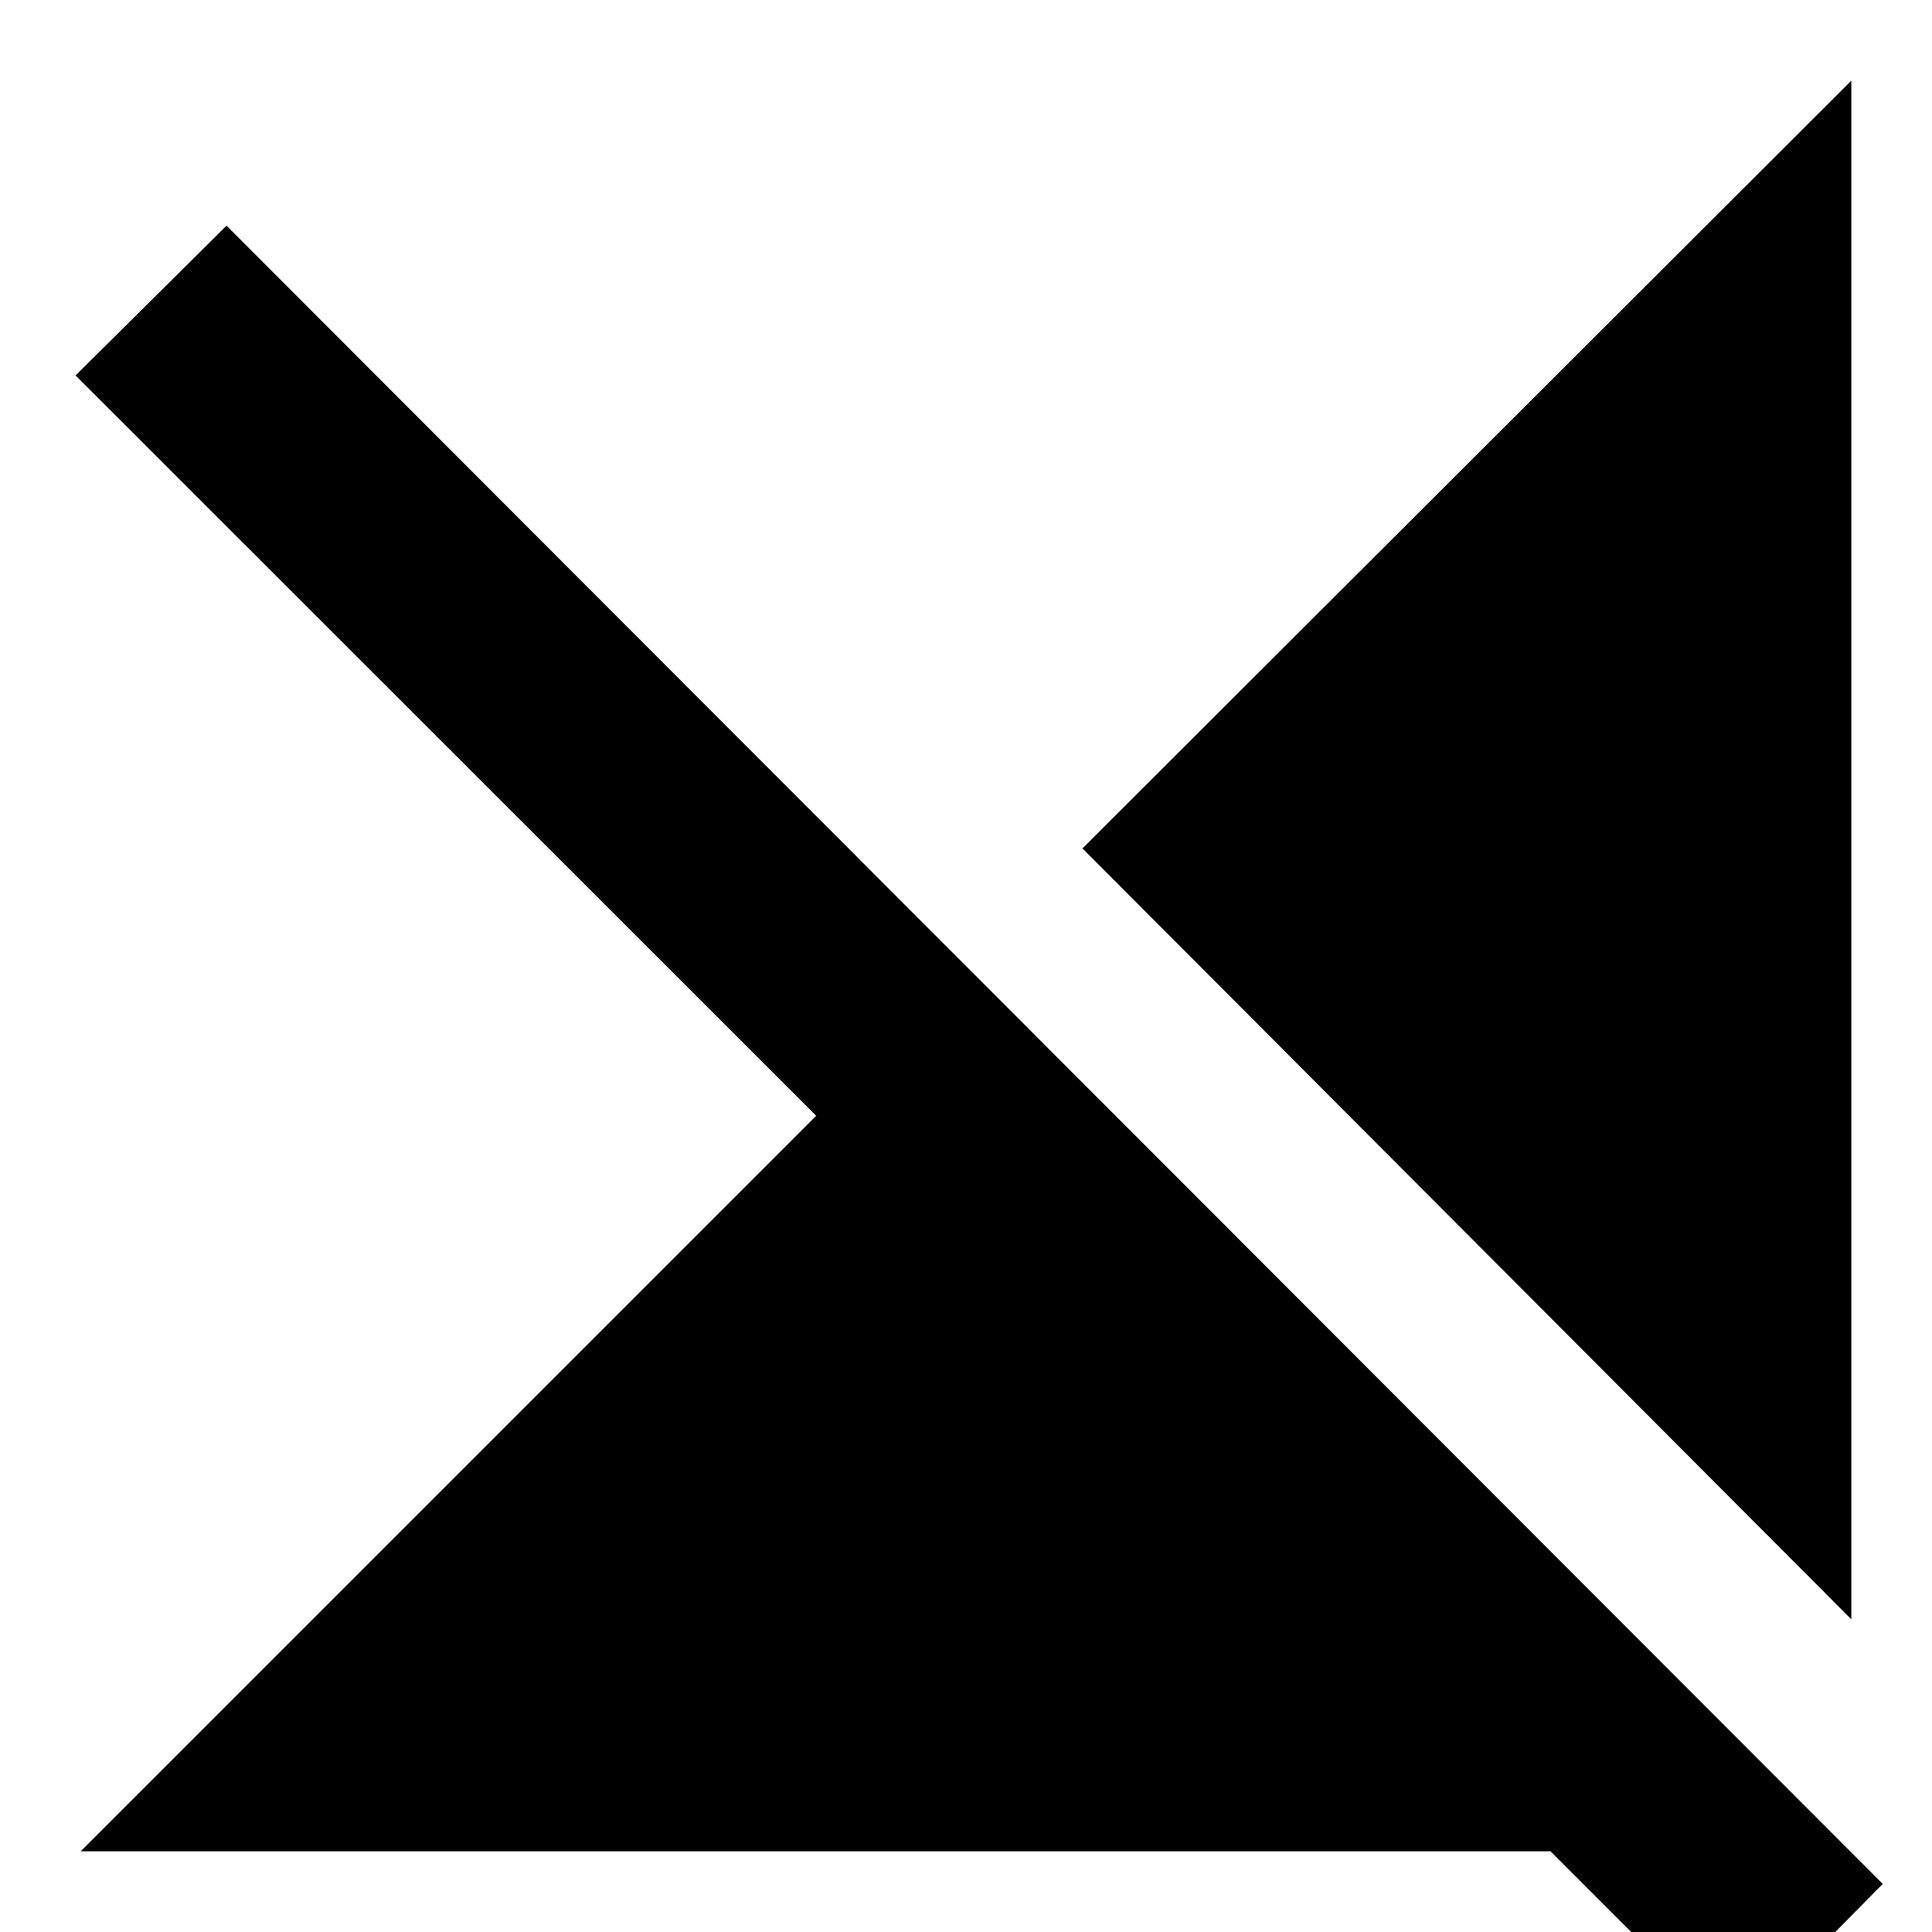<svg xmlns="http://www.w3.org/2000/svg" height="24" viewBox="0 -960 960 960" width="24"><path d="m861.65 51.09-91.17-91.18H40.09l365.48-365.48L37.56-773.44l75-74.43L935.52-23.91l-73.87 75Zm58.26-206.48L537.87-538.43l382.04-381.48v764.52Z"/></svg>